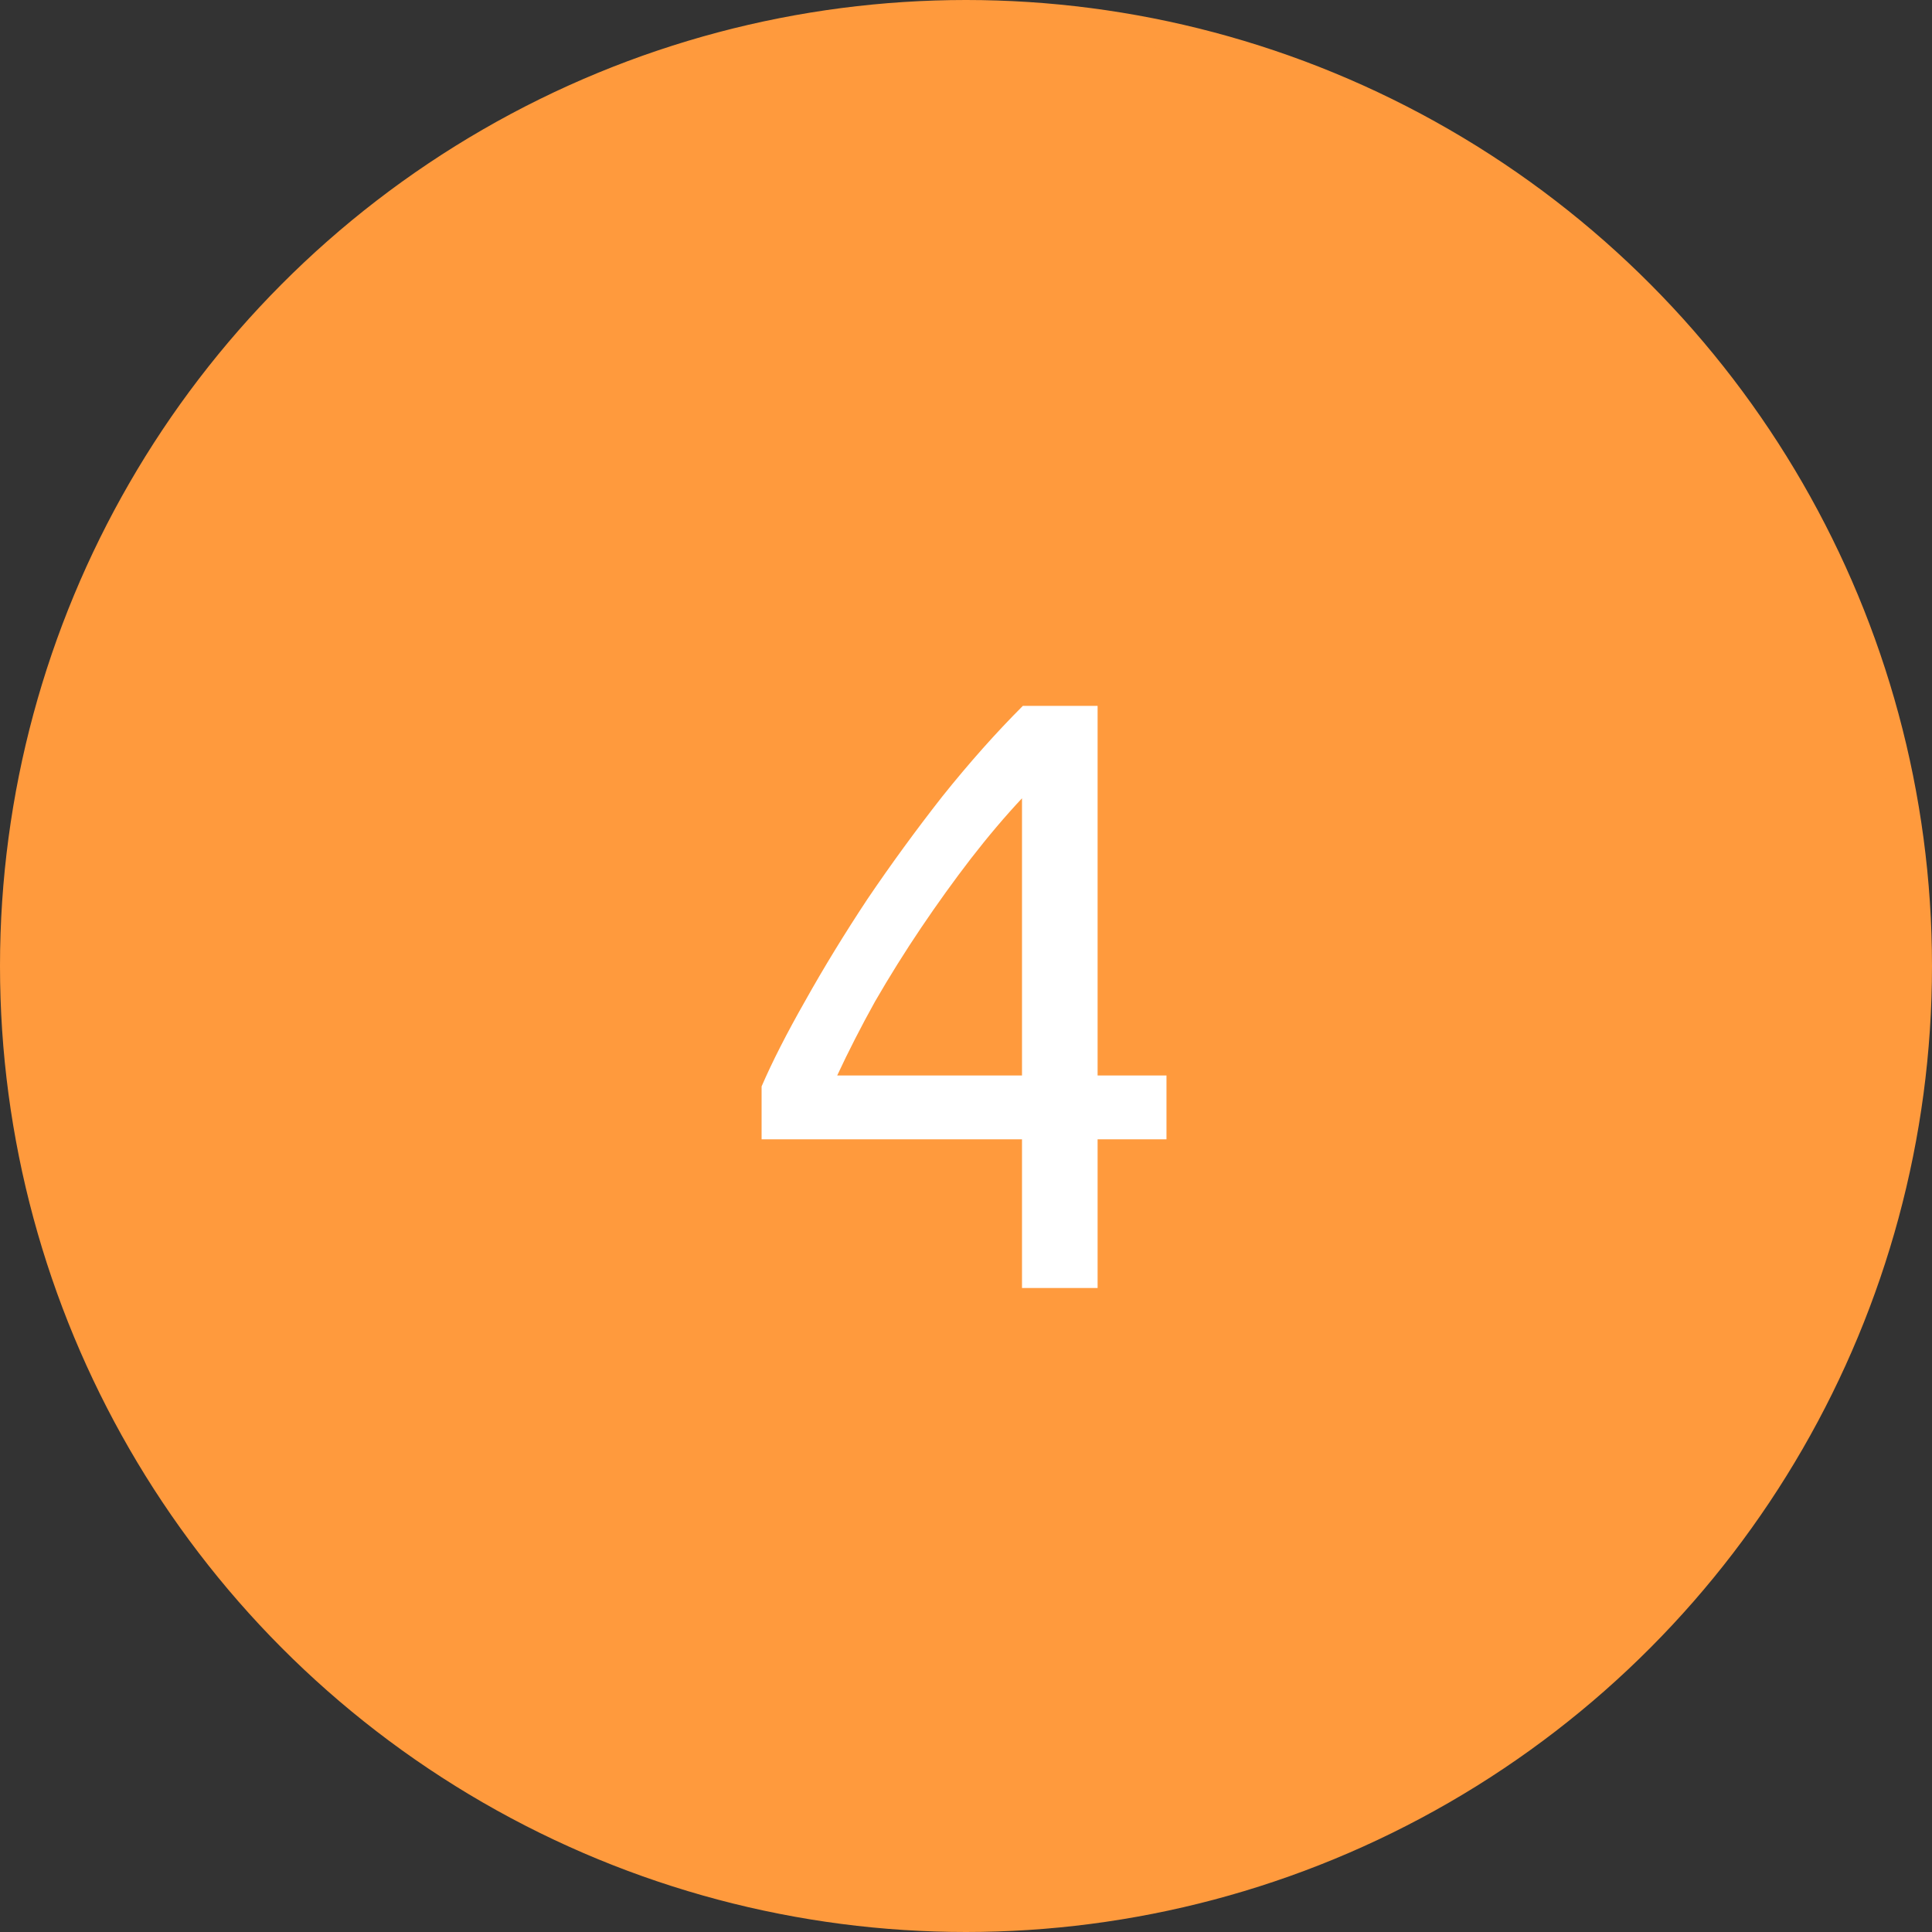 <svg width="69" height="69" viewBox="0 0 69 69" fill="none" xmlns="http://www.w3.org/2000/svg">
<rect x="0" y="0" width="69" height="69" fill="#333333" stroke="none"/>
<circle cx="34.5" cy="34.5" r="34" fill="#FF9A3D" stroke="#FF9A3D"/>
<path d="M27.2 38.8C27.58 37.92 28.1 36.9 28.76 35.74C29.42 34.56 30.16 33.35 30.98 32.11C31.82 30.87 32.71 29.65 33.65 28.45C34.61 27.25 35.57 26.17 36.53 25.21H39.2V38.41H41.66V40.69H39.2V46H36.5V40.69H27.2V38.8ZM36.5 28.51C35.9 29.15 35.29 29.87 34.67 30.67C34.07 31.45 33.48 32.27 32.9 33.13C32.32 33.99 31.77 34.87 31.25 35.77C30.75 36.67 30.3 37.55 29.9 38.41H36.5V28.51Z" fill="white"/>
</svg>
